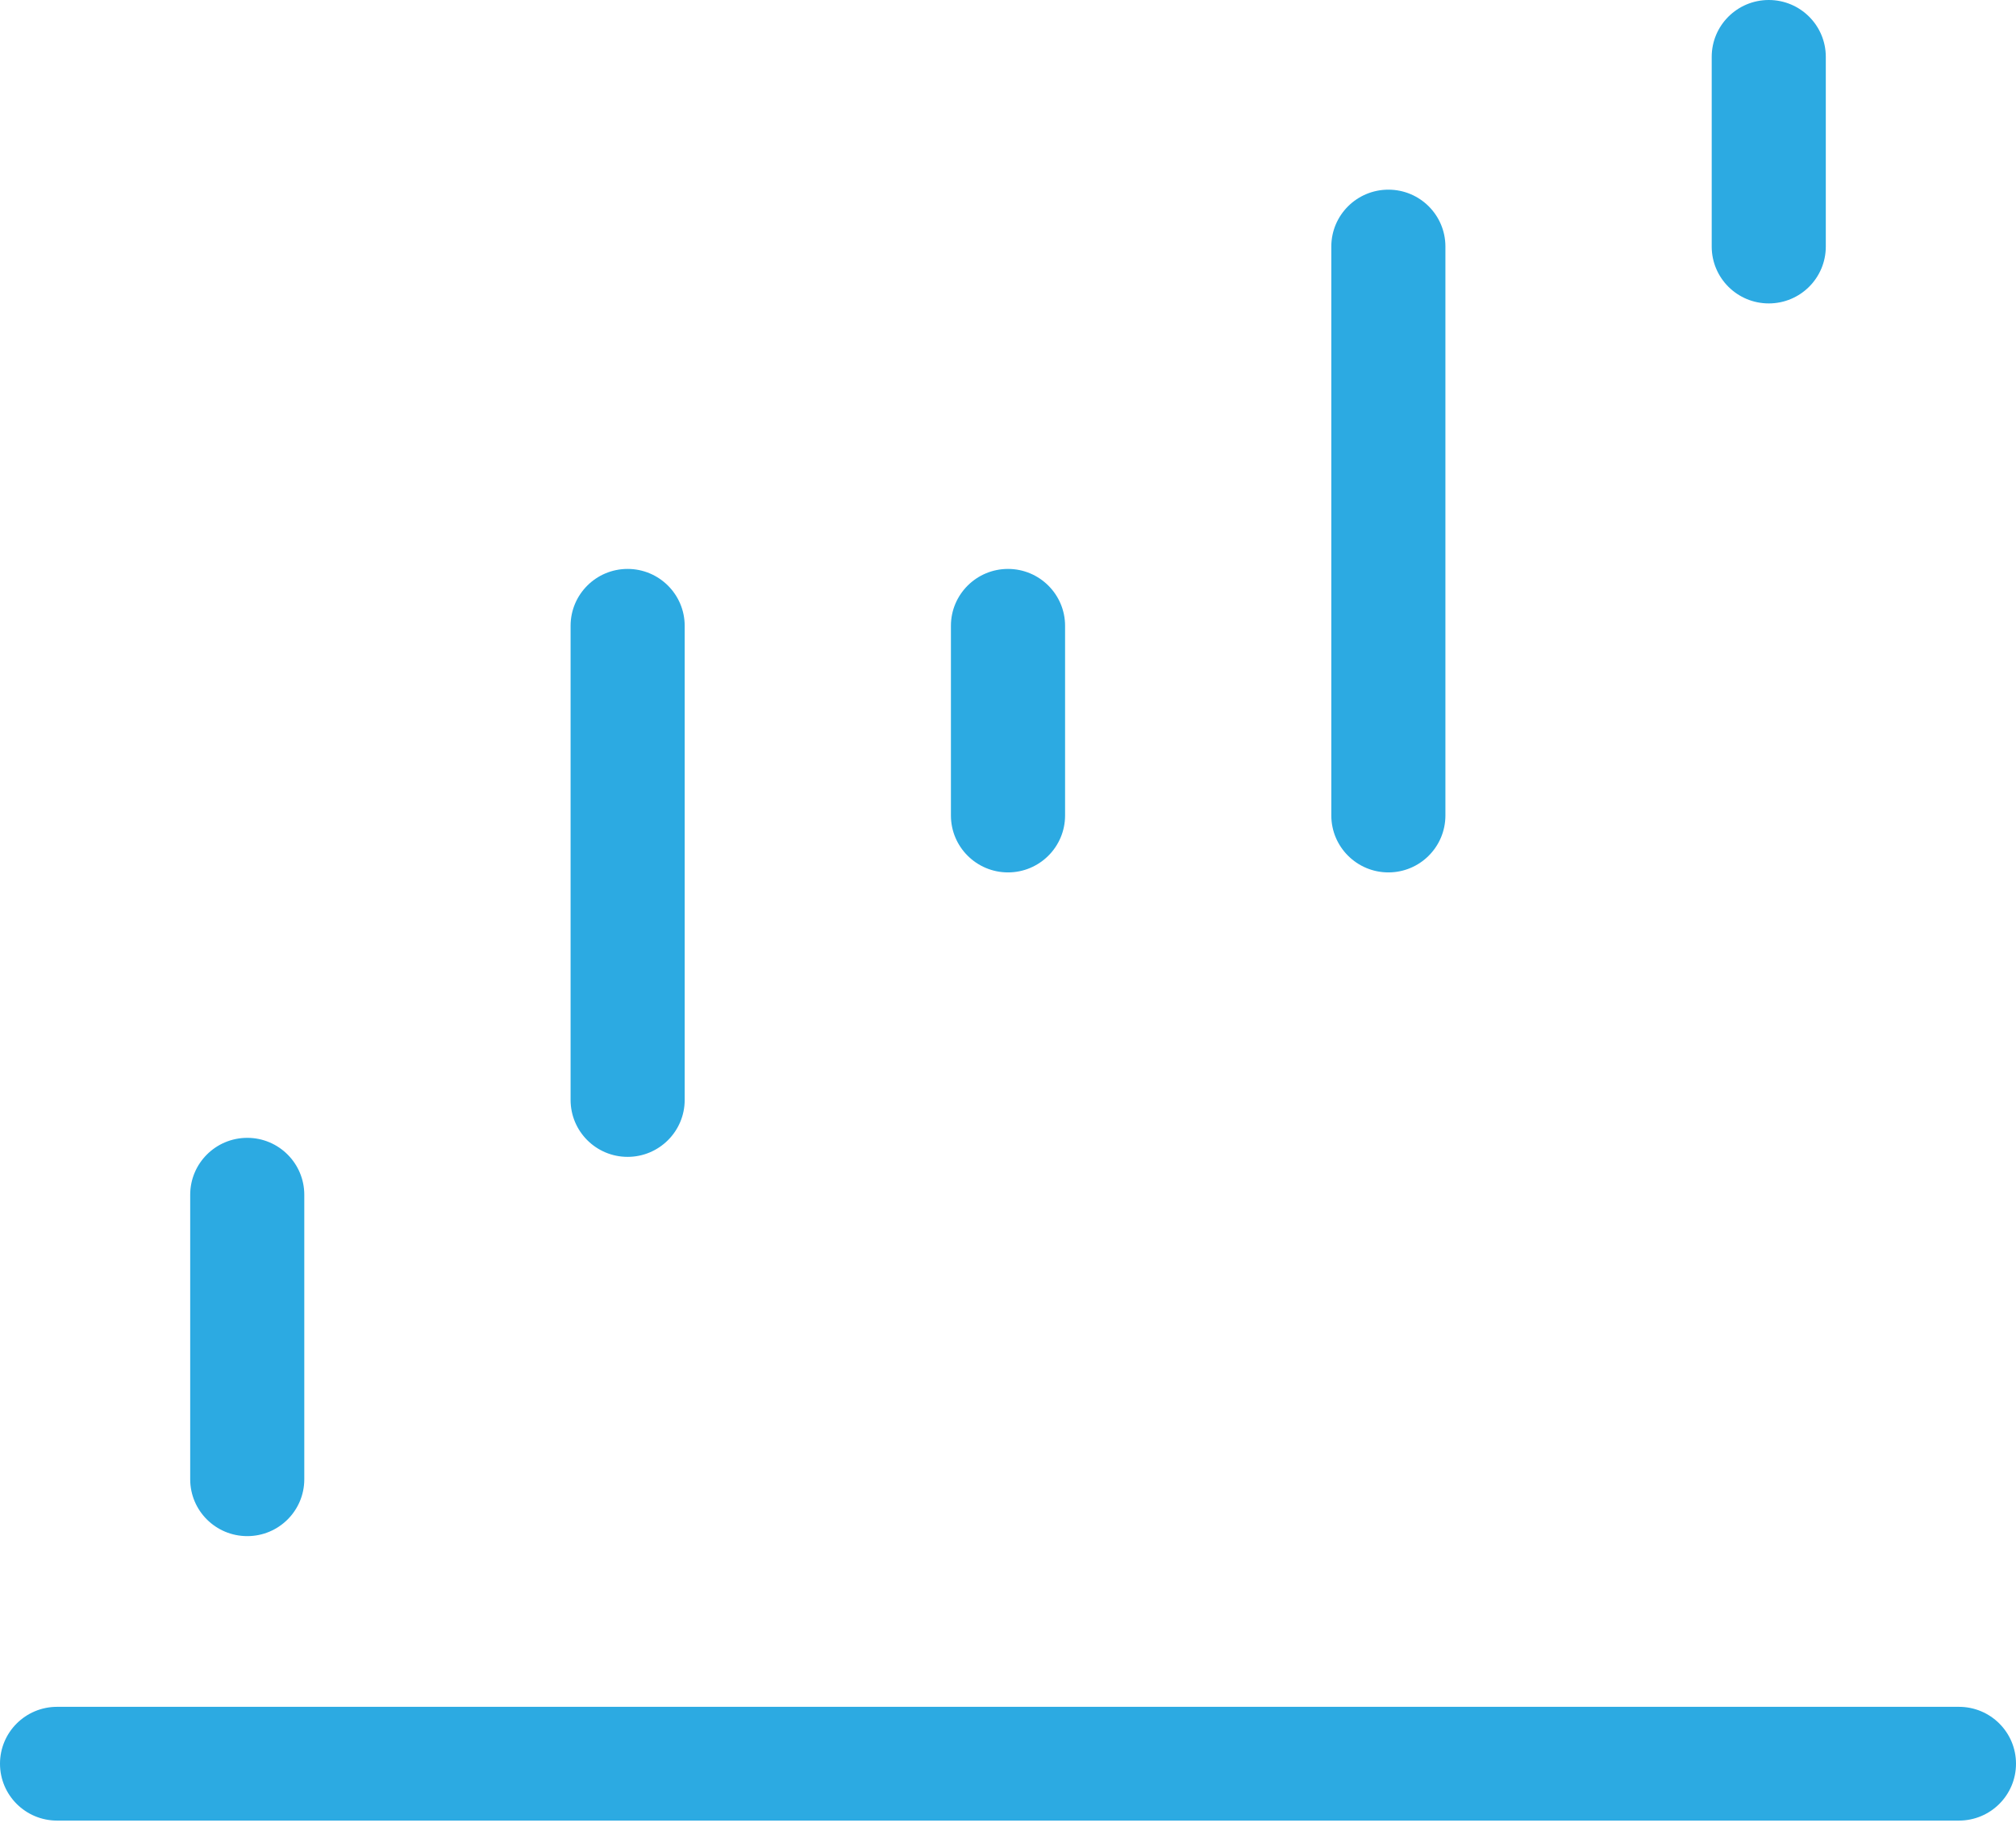 <svg width="32" height="29" viewBox="0 0 32 29" fill="none" xmlns="http://www.w3.org/2000/svg">
<path id="Vector (Stroke)" fill-rule="evenodd" clip-rule="evenodd" d="M28.076 0C28.576 0 28.981 0.404 28.981 0.903V3.914C28.981 4.413 28.576 4.817 28.076 4.817C27.575 4.817 27.17 4.413 27.17 3.914V0.903C27.17 0.404 27.575 0 28.076 0ZM22.038 3.011C22.538 3.011 22.943 3.415 22.943 3.914V12.946C22.943 13.445 22.538 13.85 22.038 13.85C21.538 13.85 21.132 13.445 21.132 12.946V3.914C21.132 3.415 21.538 3.011 22.038 3.011ZM9.962 9.032C10.462 9.032 10.868 9.437 10.868 9.935V17.462C10.868 17.961 10.462 18.366 9.962 18.366C9.462 18.366 9.057 17.961 9.057 17.462V9.935C9.057 9.437 9.462 9.032 9.962 9.032ZM16 9.032C16.5 9.032 16.906 9.437 16.906 9.935V12.946C16.906 13.445 16.5 13.85 16 13.85C15.5 13.85 15.094 13.445 15.094 12.946V9.935C15.094 9.437 15.5 9.032 16 9.032ZM3.925 18.064C4.425 18.064 4.83 18.469 4.83 18.968V23.484C4.83 23.983 4.425 24.387 3.925 24.387C3.424 24.387 3.019 23.983 3.019 23.484L3.019 18.968C3.019 18.469 3.424 18.064 3.925 18.064ZM0 28C0 27.501 0.405 27.097 0.906 27.097H31.094C31.595 27.097 32 27.501 32 28C32 28.499 31.595 28.903 31.094 28.903H0.906C0.405 28.903 0 28.499 0 28Z" fill="#2CAAE2"/>
</svg>
